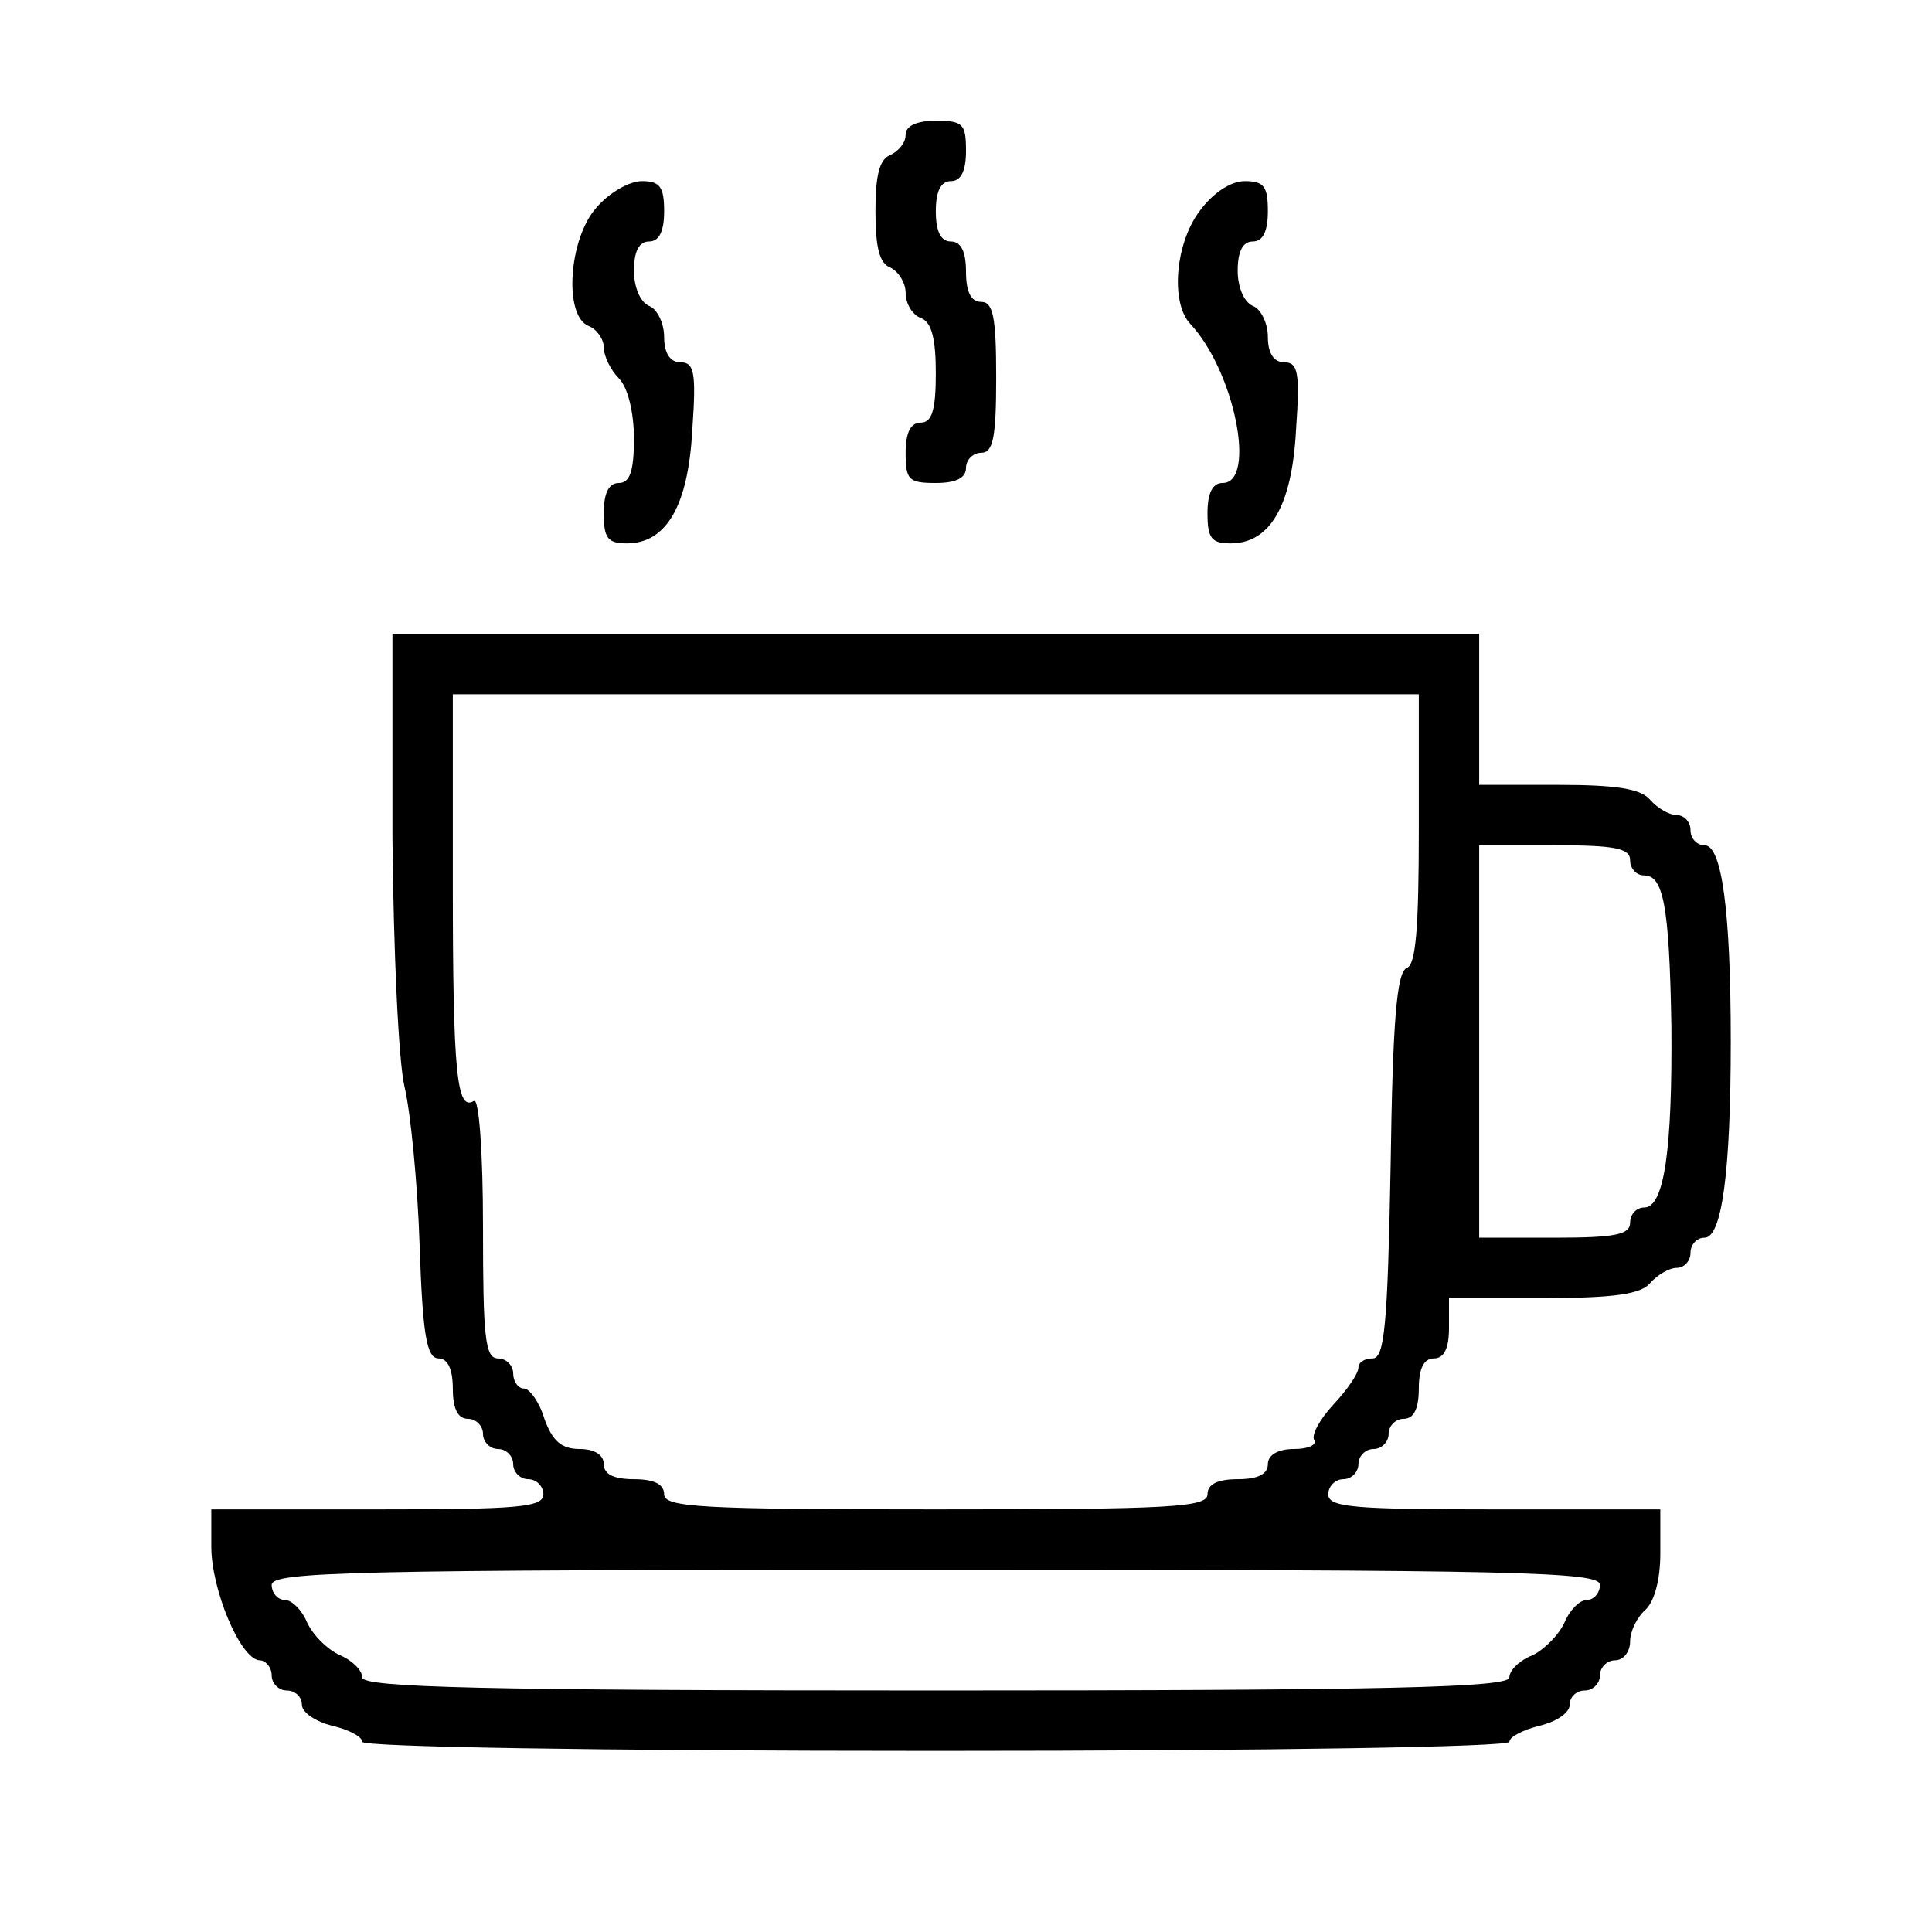 <?xml version="1.0" standalone="no"?>
<!DOCTYPE svg PUBLIC "-//W3C//DTD SVG 20010904//EN"
  "http://www.w3.org/TR/2001/REC-SVG-20010904/DTD/svg10.dtd">
<svg version="1.0" xmlns="http://www.w3.org/2000/svg"
     width="192pt" height="192pt" viewBox="0 0 192 192"
     preserveAspectRatio="xMidYMid meet">

  <g transform="translate(0,192) scale(0.1,-0.1)"
     fill="#000000" stroke="none">
    <path d="M900 1786 c0 -8 -7 -16 -15 -20 -11 -4 -15 -20 -15 -56 0 -36 4 -52
15 -56 8 -4 15 -15 15 -25 0 -11 7 -22 15 -25 11 -4 15 -21 15 -55 0 -37 -4
-49 -15 -49 -10 0 -15 -10 -15 -30 0 -27 3 -30 30 -30 20 0 30 5 30 15 0 8 7
15 15 15 12 0 15 15 15 75 0 60 -3 75 -15 75 -10 0 -15 10 -15 30 0 20 -5 30
-15 30 -10 0 -15 10 -15 30 0 20 5 30 15 30 10 0 15 10 15 30 0 27 -3 30 -30
30 -19 0 -30 -5 -30 -14z"/>
    <path d="M593 1714 c-28 -31 -33 -108 -8 -118 8 -3 15 -13 15 -21 0 -9 7 -23
15 -31 9 -9 15 -34 15 -60 0 -32 -4 -44 -15 -44 -10 0 -15 -10 -15 -30 0 -25
4 -30 23 -30 39 0 61 37 65 113 4 57 2 67 -12 67 -10 0 -16 9 -16 25 0 14 -7
28 -15 31 -9 4 -15 19 -15 35 0 19 5 29 15 29 10 0 15 10 15 30 0 24 -4 30
-22 30 -13 0 -33 -12 -45 -26z"/>
    <path d="M1192 1710 c-24 -32 -29 -91 -9 -112 44 -47 66 -158 32 -158 -10 0
-15 -10 -15 -30 0 -25 4 -30 23 -30 39 0 61 37 65 113 4 57 2 67 -12 67 -10 0
-16 9 -16 25 0 14 -7 28 -15 31 -9 4 -15 19 -15 35 0 19 5 29 15 29 10 0 15
10 15 30 0 25 -4 30 -23 30 -14 0 -32 -12 -45 -30z"/>
    <path d="M390 1088 c1 -112 6 -223 12 -248 6 -25 13 -96 15 -157 3 -90 7 -113
19 -113 9 0 14 -11 14 -30 0 -20 5 -30 15 -30 8 0 15 -7 15 -15 0 -8 7 -15 15
-15 8 0 15 -7 15 -15 0 -8 7 -15 15 -15 8 0 15 -7 15 -15 0 -13 -25 -15 -165
-15 l-165 0 0 -37 c0 -43 29 -112 48 -113 6 0 12 -7 12 -15 0 -8 7 -15 15 -15
8 0 15 -6 15 -14 0 -8 14 -17 30 -21 17 -4 30 -11 30 -16 0 -5 229 -9 570 -9
341 0 570 4 570 9 0 5 14 12 30 16 17 4 30 13 30 21 0 8 7 14 15 14 8 0 15 7
15 15 0 8 7 15 15 15 8 0 15 8 15 19 0 10 7 24 15 31 9 8 15 30 15 56 l0 44
-165 0 c-140 0 -165 2 -165 15 0 8 7 15 15 15 8 0 15 7 15 15 0 8 7 15 15 15
8 0 15 7 15 15 0 8 7 15 15 15 10 0 15 10 15 30 0 20 5 30 15 30 10 0 15 10
15 30 l0 30 94 0 c71 0 97 4 106 15 7 8 19 15 26 15 8 0 14 7 14 15 0 8 6 15
14 15 17 0 26 64 26 195 0 131 -9 195 -26 195 -8 0 -14 7 -14 15 0 8 -6 15
-14 15 -7 0 -19 7 -26 15 -9 11 -33 15 -91 15 l-79 0 0 75 0 75 -540 0 -540 0
0 -202z m1020 8 c0 -99 -3 -135 -12 -138 -10 -4 -14 -54 -16 -196 -3 -159 -6
-192 -18 -192 -8 0 -14 -4 -14 -9 0 -6 -11 -22 -25 -37 -13 -14 -22 -30 -19
-35 3 -5 -6 -9 -20 -9 -16 0 -26 -6 -26 -15 0 -10 -10 -15 -30 -15 -20 0 -30
-5 -30 -15 0 -13 -37 -15 -270 -15 -233 0 -270 2 -270 15 0 10 -10 15 -30 15
-20 0 -30 5 -30 15 0 9 -9 15 -24 15 -18 0 -27 8 -35 30 -5 17 -15 30 -20 30
-6 0 -11 7 -11 15 0 8 -7 15 -15 15 -13 0 -15 21 -15 131 0 74 -4 128 -9 125
-17 -11 -21 27 -21 215 l0 189 480 0 480 0 0 -134z m210 -31 c0 -8 6 -15 14
-15 19 0 25 -30 27 -150 1 -122 -7 -180 -27 -180 -8 0 -14 -7 -14 -15 0 -12
-15 -15 -75 -15 l-75 0 0 195 0 195 75 0 c60 0 75 -3 75 -15z m-30 -720 c0 -8
-6 -15 -13 -15 -7 0 -17 -10 -22 -22 -6 -13 -20 -27 -32 -33 -13 -5 -23 -15
-23 -22 0 -10 -118 -13 -570 -13 -452 0 -570 3 -570 13 0 7 -10 17 -22 22 -13
6 -27 20 -33 33 -5 12 -15 22 -22 22 -7 0 -13 7 -13 15 0 13 80 15 660 15 580
0 660 -2 660 -15z"/>
  </g>
</svg>
